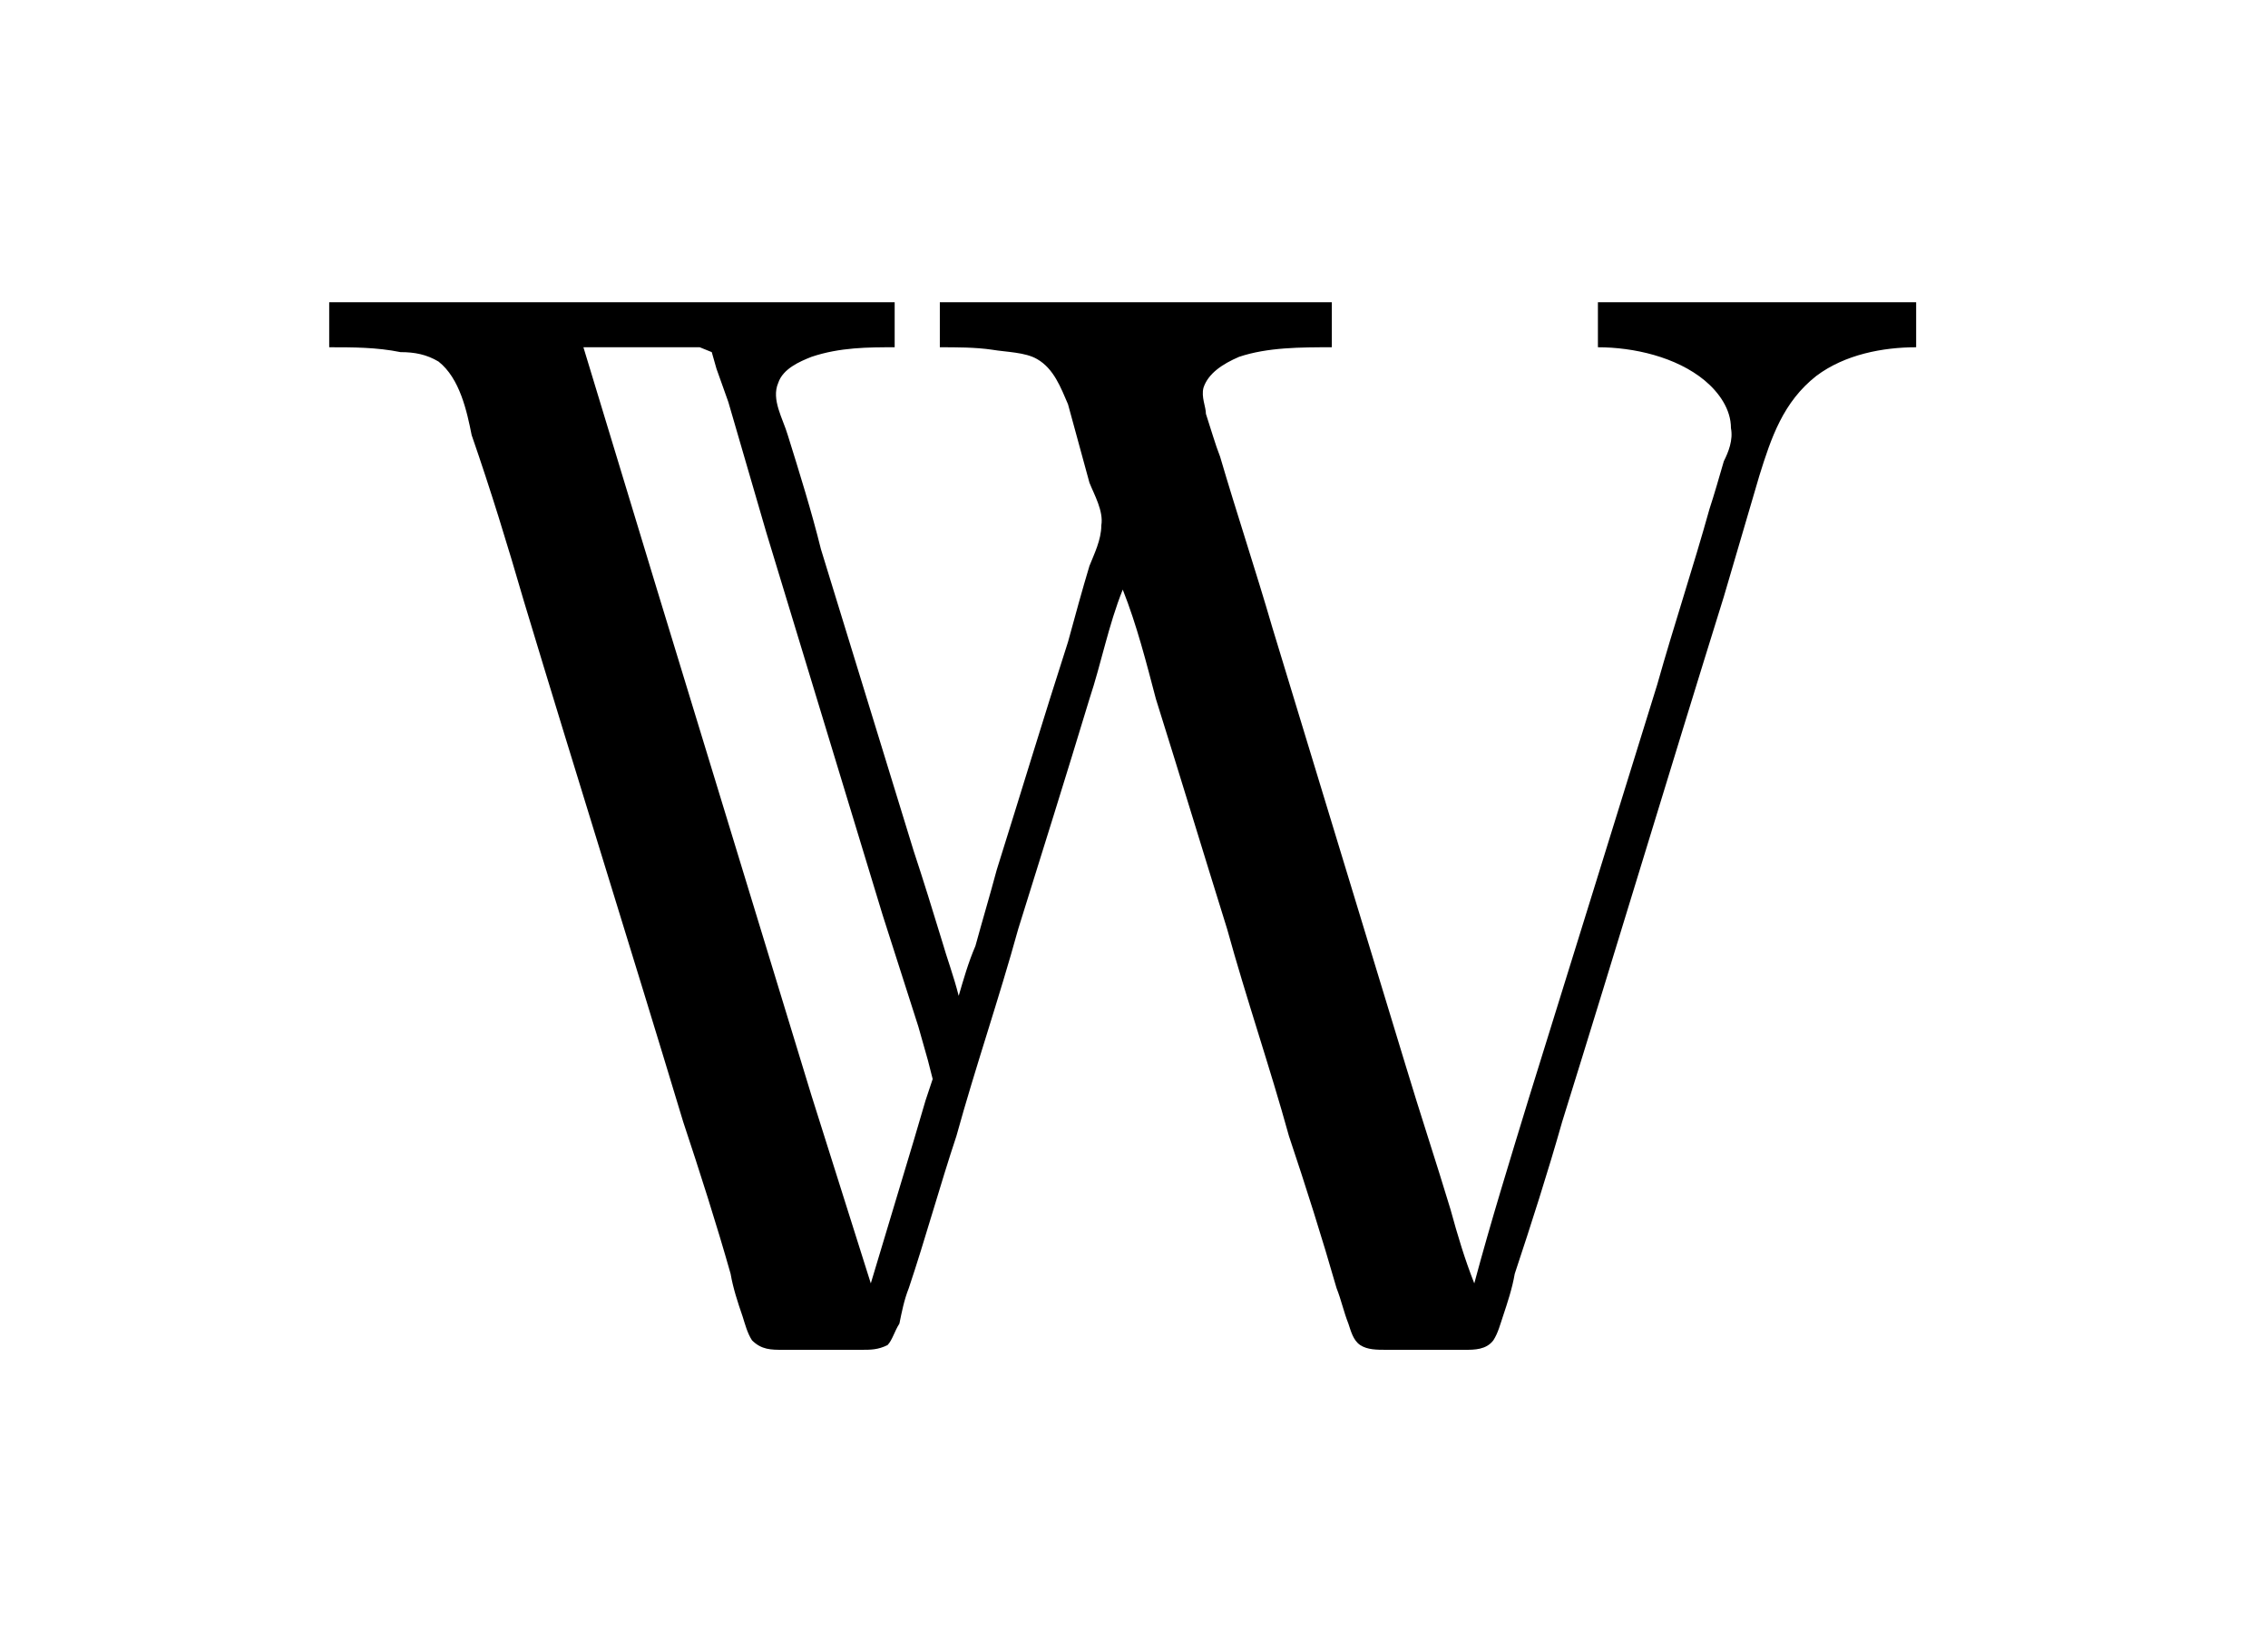<?xml version="1.0" encoding="UTF-8"?>
<svg xmlns="http://www.w3.org/2000/svg" xmlns:xlink="http://www.w3.org/1999/xlink" width="14.916pt" height="10.793pt" viewBox="0 0 14.916 10.793" version="1.1">
<defs>
<g>
<symbol overflow="visible" id="glyph0-0">
<path style="stroke:none;" d=""/>
</symbol>
<symbol overflow="visible" id="glyph0-1">
<path style="stroke:none;" d="M 0.172 -6.812 L 0.172 -6.516 C 0.328 -6.516 0.484 -6.516 0.641 -6.484 C 0.734 -6.484 0.812 -6.469 0.891 -6.422 C 1.031 -6.312 1.078 -6.094 1.109 -5.938 C 1.234 -5.578 1.344 -5.219 1.453 -4.844 C 1.797 -3.703 2.156 -2.562 2.5 -1.422 C 2.609 -1.094 2.719 -0.75 2.812 -0.422 C 2.828 -0.328 2.859 -0.234 2.891 -0.141 C 2.906 -0.094 2.922 -0.031 2.953 0.016 C 3.016 0.078 3.078 0.078 3.156 0.078 L 3.672 0.078 C 3.734 0.078 3.781 0.078 3.844 0.047 C 3.875 0.016 3.891 -0.047 3.922 -0.094 C 3.938 -0.172 3.953 -0.25 3.984 -0.328 C 4.094 -0.656 4.188 -1 4.297 -1.328 C 4.422 -1.781 4.578 -2.234 4.703 -2.688 C 4.859 -3.188 5.016 -3.688 5.172 -4.203 C 5.25 -4.438 5.297 -4.688 5.391 -4.922 C 5.484 -4.688 5.547 -4.438 5.609 -4.203 C 5.766 -3.703 5.922 -3.188 6.078 -2.688 C 6.203 -2.234 6.359 -1.781 6.484 -1.328 C 6.594 -1 6.703 -0.656 6.797 -0.328 C 6.828 -0.25 6.844 -0.172 6.875 -0.094 C 6.891 -0.047 6.906 0.016 6.953 0.047 C 7 0.078 7.062 0.078 7.125 0.078 L 7.641 0.078 C 7.703 0.078 7.781 0.078 7.828 0.016 C 7.859 -0.031 7.875 -0.094 7.891 -0.141 C 7.922 -0.234 7.953 -0.328 7.969 -0.422 C 8.078 -0.75 8.188 -1.094 8.281 -1.422 C 8.641 -2.578 8.984 -3.719 9.344 -4.875 C 9.422 -5.141 9.5 -5.406 9.578 -5.672 C 9.656 -5.922 9.734 -6.156 9.953 -6.328 C 10.141 -6.469 10.391 -6.516 10.609 -6.516 L 10.609 -6.812 L 8.516 -6.812 L 8.516 -6.516 C 8.75 -6.516 9.031 -6.453 9.219 -6.297 C 9.312 -6.219 9.391 -6.109 9.391 -5.984 C 9.406 -5.906 9.375 -5.828 9.344 -5.766 C 9.312 -5.656 9.281 -5.547 9.25 -5.453 C 9.141 -5.062 9.016 -4.688 8.906 -4.297 C 8.625 -3.391 8.344 -2.484 8.062 -1.578 C 7.938 -1.172 7.812 -0.766 7.703 -0.359 C 7.641 -0.516 7.594 -0.672 7.547 -0.844 C 7.453 -1.156 7.344 -1.484 7.25 -1.797 L 6.375 -4.672 C 6.266 -5.047 6.141 -5.422 6.031 -5.797 C 6 -5.875 5.969 -5.984 5.938 -6.078 C 5.938 -6.125 5.906 -6.188 5.922 -6.25 C 5.953 -6.344 6.047 -6.406 6.156 -6.453 C 6.344 -6.516 6.562 -6.516 6.766 -6.516 L 6.766 -6.812 L 4.188 -6.812 L 4.188 -6.516 C 4.297 -6.516 4.422 -6.516 4.531 -6.5 C 4.625 -6.484 4.75 -6.484 4.828 -6.438 C 4.938 -6.375 4.984 -6.25 5.031 -6.141 C 5.078 -5.969 5.125 -5.797 5.172 -5.625 C 5.203 -5.547 5.266 -5.438 5.25 -5.344 C 5.25 -5.25 5.203 -5.156 5.172 -5.078 C 5.125 -4.922 5.078 -4.75 5.031 -4.578 C 4.875 -4.094 4.719 -3.578 4.562 -3.078 C 4.516 -2.906 4.469 -2.75 4.422 -2.578 C 4.375 -2.469 4.344 -2.359 4.312 -2.25 C 4.281 -2.375 4.234 -2.5 4.203 -2.609 C 4.141 -2.812 4.078 -3.016 4.016 -3.203 L 3.406 -5.188 C 3.344 -5.438 3.266 -5.688 3.188 -5.938 C 3.156 -6.047 3.078 -6.172 3.125 -6.281 C 3.156 -6.375 3.266 -6.422 3.344 -6.453 C 3.531 -6.516 3.719 -6.516 3.891 -6.516 L 3.891 -6.812 Z M 3.734 -0.359 L 3.344 -1.594 L 2.328 -4.922 L 1.844 -6.516 L 2.609 -6.516 L 2.688 -6.484 L 2.719 -6.375 L 2.797 -6.156 L 3.047 -5.297 L 3.812 -2.781 L 4.047 -2.047 L 4.109 -1.828 L 4.141 -1.703 L 4.094 -1.562 L 4.016 -1.297 Z "/>
</symbol>
</g>
</defs>
<g id="surface1">
<g style="fill:rgb(0%,0%,0%);fill-opacity:1;">
  <use xlink:href="#glyph0-1" x="1.993" y="8.8"/>
</g>
</g>
</svg>
